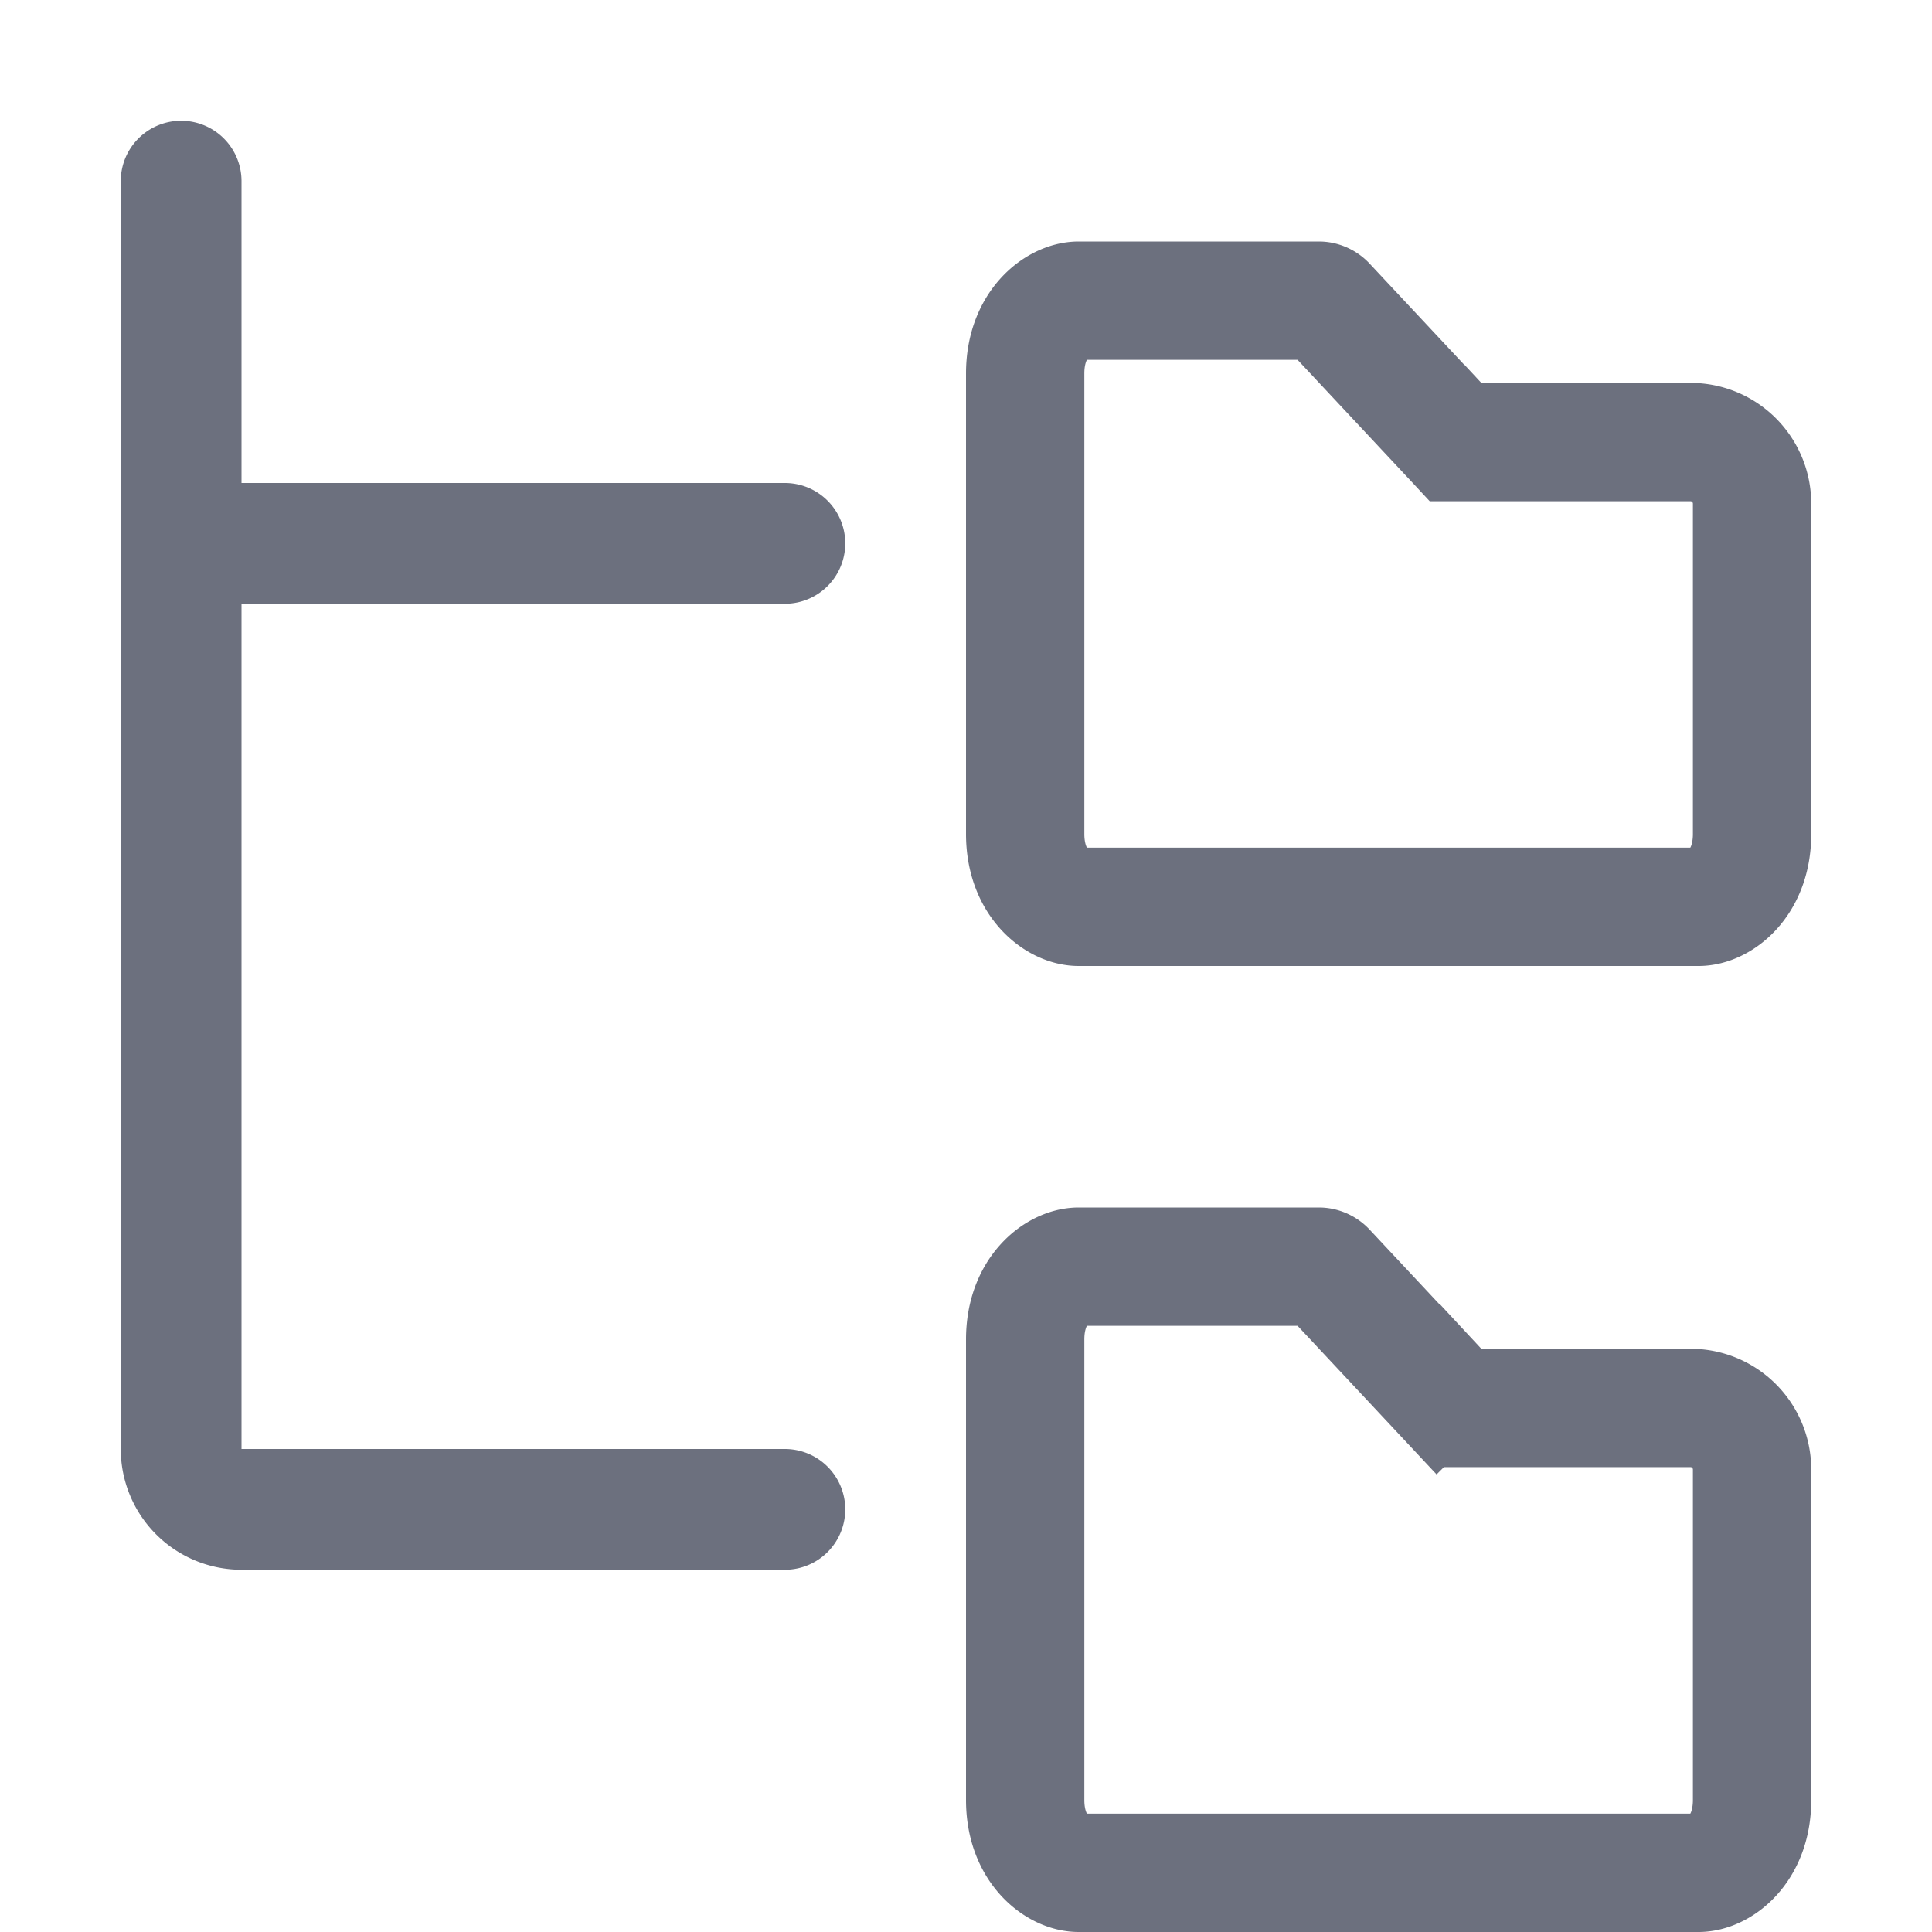 <svg xmlns="http://www.w3.org/2000/svg" width="16" height="16" fill="none" viewBox="0 0 16 16"><g stroke="#6C707E"><path stroke-width=".98" d="m11.91 3.506.144.155H14a.51.51 0 0 1 .51.51v2.736c0 .409-.268.603-.443.603H8.933c-.175 0-.443-.194-.443-.603V3.093c0-.409.268-.603.443-.603h1.99c.022 0 .044.01.06.026l.926.99Zm0 7.999.144.155H14a.51.51 0 0 1 .51.51v2.737c0 .409-.268.603-.443.603H8.933c-.175 0-.443-.194-.443-.603v-3.814c0-.409.268-.603.443-.603h1.99c.022 0 .044.01.06.026l.926.99Z"/><path stroke-linecap="round" d="M1.5 1.5v3m0 0h5m-5 0V12a.5.5 0 0 0 .5.5h4.5"/></g></svg>